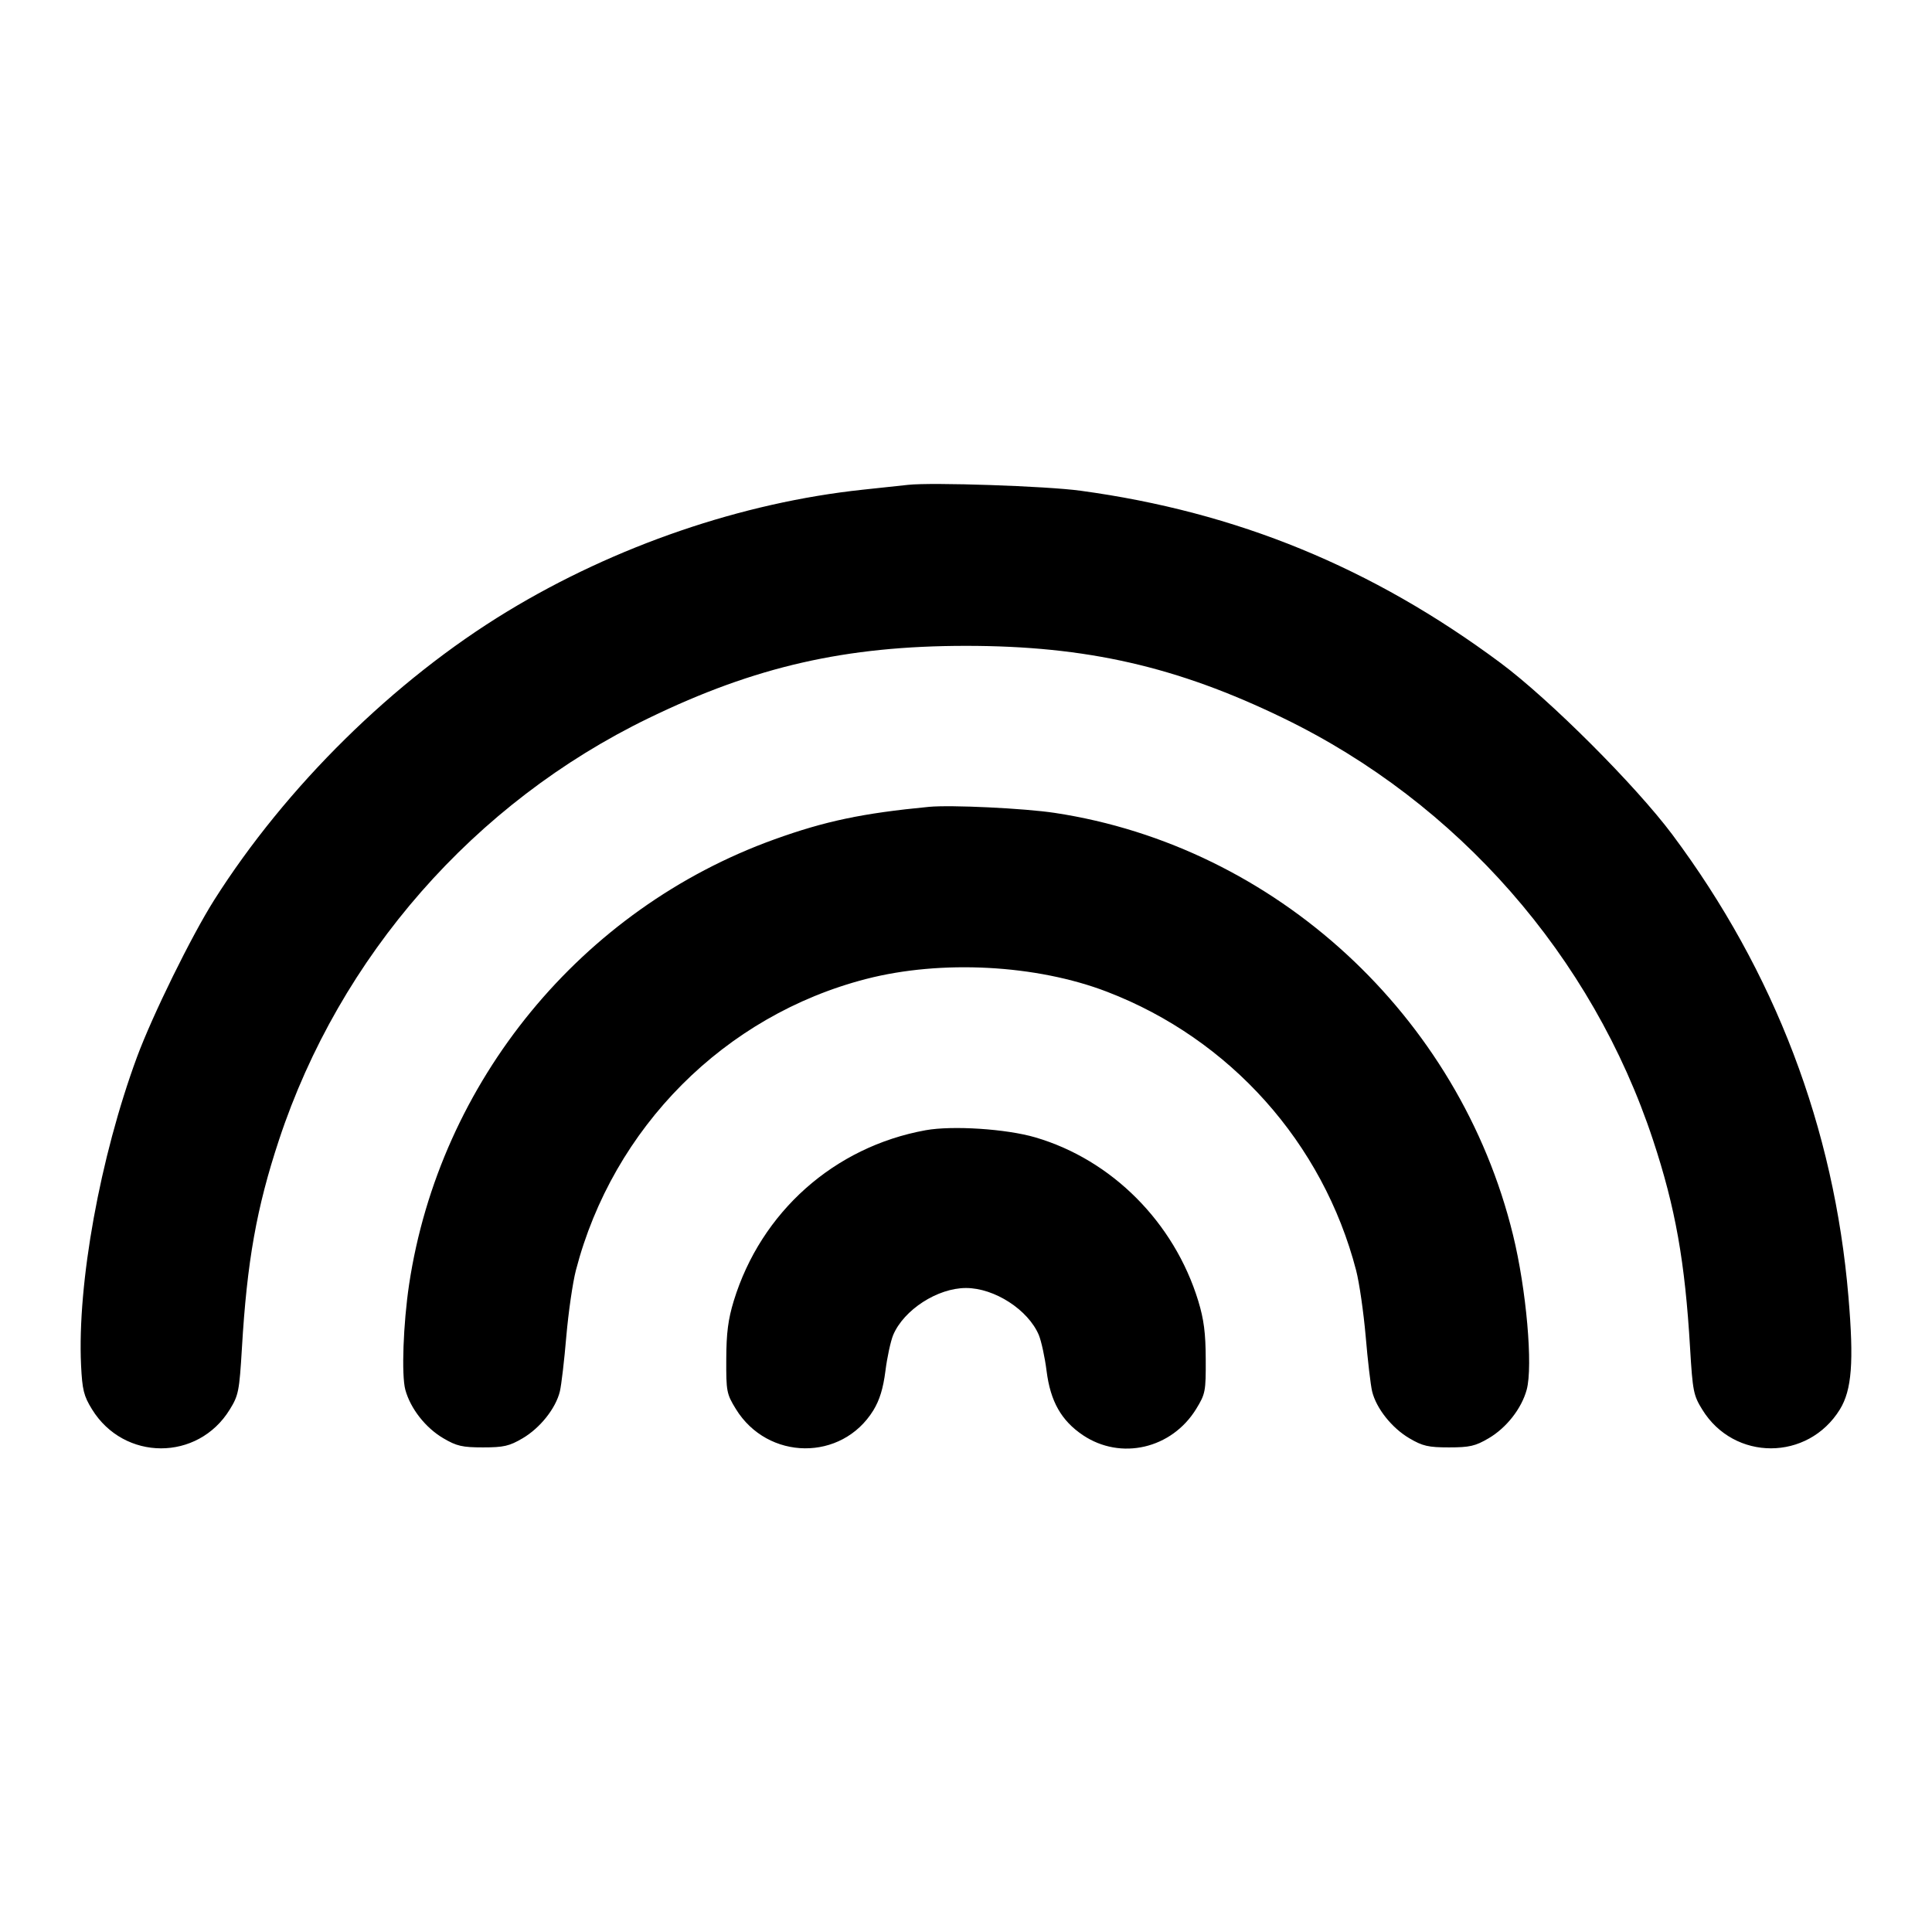 <svg xmlns="http://www.w3.org/2000/svg" width="24" height="24" viewBox="0 0 24 24" fill="none" stroke="currentColor" stroke-width="2" stroke-linecap="round" stroke-linejoin="round"><path d="M11.280 6.023 C 11.203 6.032,10.951 6.059,10.720 6.083 C 9.216 6.243,7.644 6.781,6.303 7.595 C 4.894 8.450,3.555 9.769,2.661 11.180 C 2.377 11.629,1.893 12.614,1.701 13.133 C 1.243 14.375,0.959 15.944,1.007 16.960 C 1.022 17.265,1.040 17.340,1.143 17.507 C 1.541 18.152,2.458 18.154,2.854 17.510 C 2.963 17.334,2.973 17.281,3.005 16.750 C 3.068 15.673,3.187 15.003,3.466 14.160 C 4.221 11.877,5.891 9.971,8.060 8.920 C 9.379 8.280,10.507 8.023,12.000 8.023 C 13.493 8.023,14.621 8.280,15.940 8.920 C 18.109 9.971,19.779 11.877,20.534 14.160 C 20.813 15.003,20.932 15.673,20.995 16.750 C 21.027 17.281,21.037 17.334,21.146 17.510 C 21.541 18.153,22.459 18.152,22.856 17.508 C 23.004 17.266,23.031 16.921,22.962 16.109 C 22.785 14.009,22.048 12.075,20.774 10.367 C 20.316 9.755,19.249 8.688,18.640 8.235 C 17.045 7.049,15.365 6.360,13.423 6.096 C 13.000 6.038,11.574 5.990,11.280 6.023 M11.540 10.023 C 10.715 10.102,10.250 10.200,9.620 10.427 C 7.221 11.291,5.462 13.434,5.082 15.956 C 5.009 16.444,4.986 17.083,5.035 17.264 C 5.099 17.498,5.286 17.737,5.508 17.867 C 5.673 17.964,5.743 17.980,6.000 17.980 C 6.257 17.980,6.327 17.964,6.492 17.867 C 6.710 17.739,6.904 17.495,6.955 17.284 C 6.974 17.205,7.010 16.897,7.035 16.600 C 7.061 16.303,7.114 15.934,7.154 15.780 C 7.615 14.006,9.002 12.614,10.760 12.161 C 11.693 11.920,12.875 11.983,13.752 12.320 C 15.281 12.907,16.434 14.197,16.846 15.780 C 16.886 15.934,16.939 16.303,16.965 16.600 C 16.990 16.897,17.026 17.205,17.045 17.284 C 17.096 17.495,17.290 17.739,17.508 17.867 C 17.673 17.964,17.743 17.980,18.000 17.980 C 18.257 17.980,18.327 17.964,18.492 17.867 C 18.714 17.737,18.901 17.498,18.965 17.264 C 19.045 16.972,18.961 16.016,18.795 15.340 C 18.130 12.618,15.844 10.513,13.102 10.098 C 12.726 10.041,11.813 9.997,11.540 10.023 M11.499 14.040 C 10.363 14.246,9.454 15.055,9.115 16.160 C 9.045 16.390,9.023 16.559,9.022 16.883 C 9.020 17.285,9.026 17.315,9.141 17.503 C 9.537 18.147,10.457 18.156,10.849 17.520 C 10.927 17.392,10.971 17.249,10.999 17.031 C 11.020 16.862,11.064 16.661,11.095 16.585 C 11.227 16.271,11.646 16.000,12.000 16.000 C 12.354 16.000,12.773 16.271,12.905 16.585 C 12.936 16.661,12.980 16.862,13.001 17.031 C 13.049 17.410,13.184 17.647,13.452 17.828 C 13.923 18.144,14.554 17.998,14.859 17.503 C 14.974 17.315,14.980 17.285,14.978 16.883 C 14.977 16.559,14.955 16.390,14.885 16.160 C 14.586 15.184,13.811 14.407,12.861 14.129 C 12.500 14.023,11.832 13.980,11.499 14.040 " stroke="none" fill-rule="evenodd" fill="black"></path></svg>